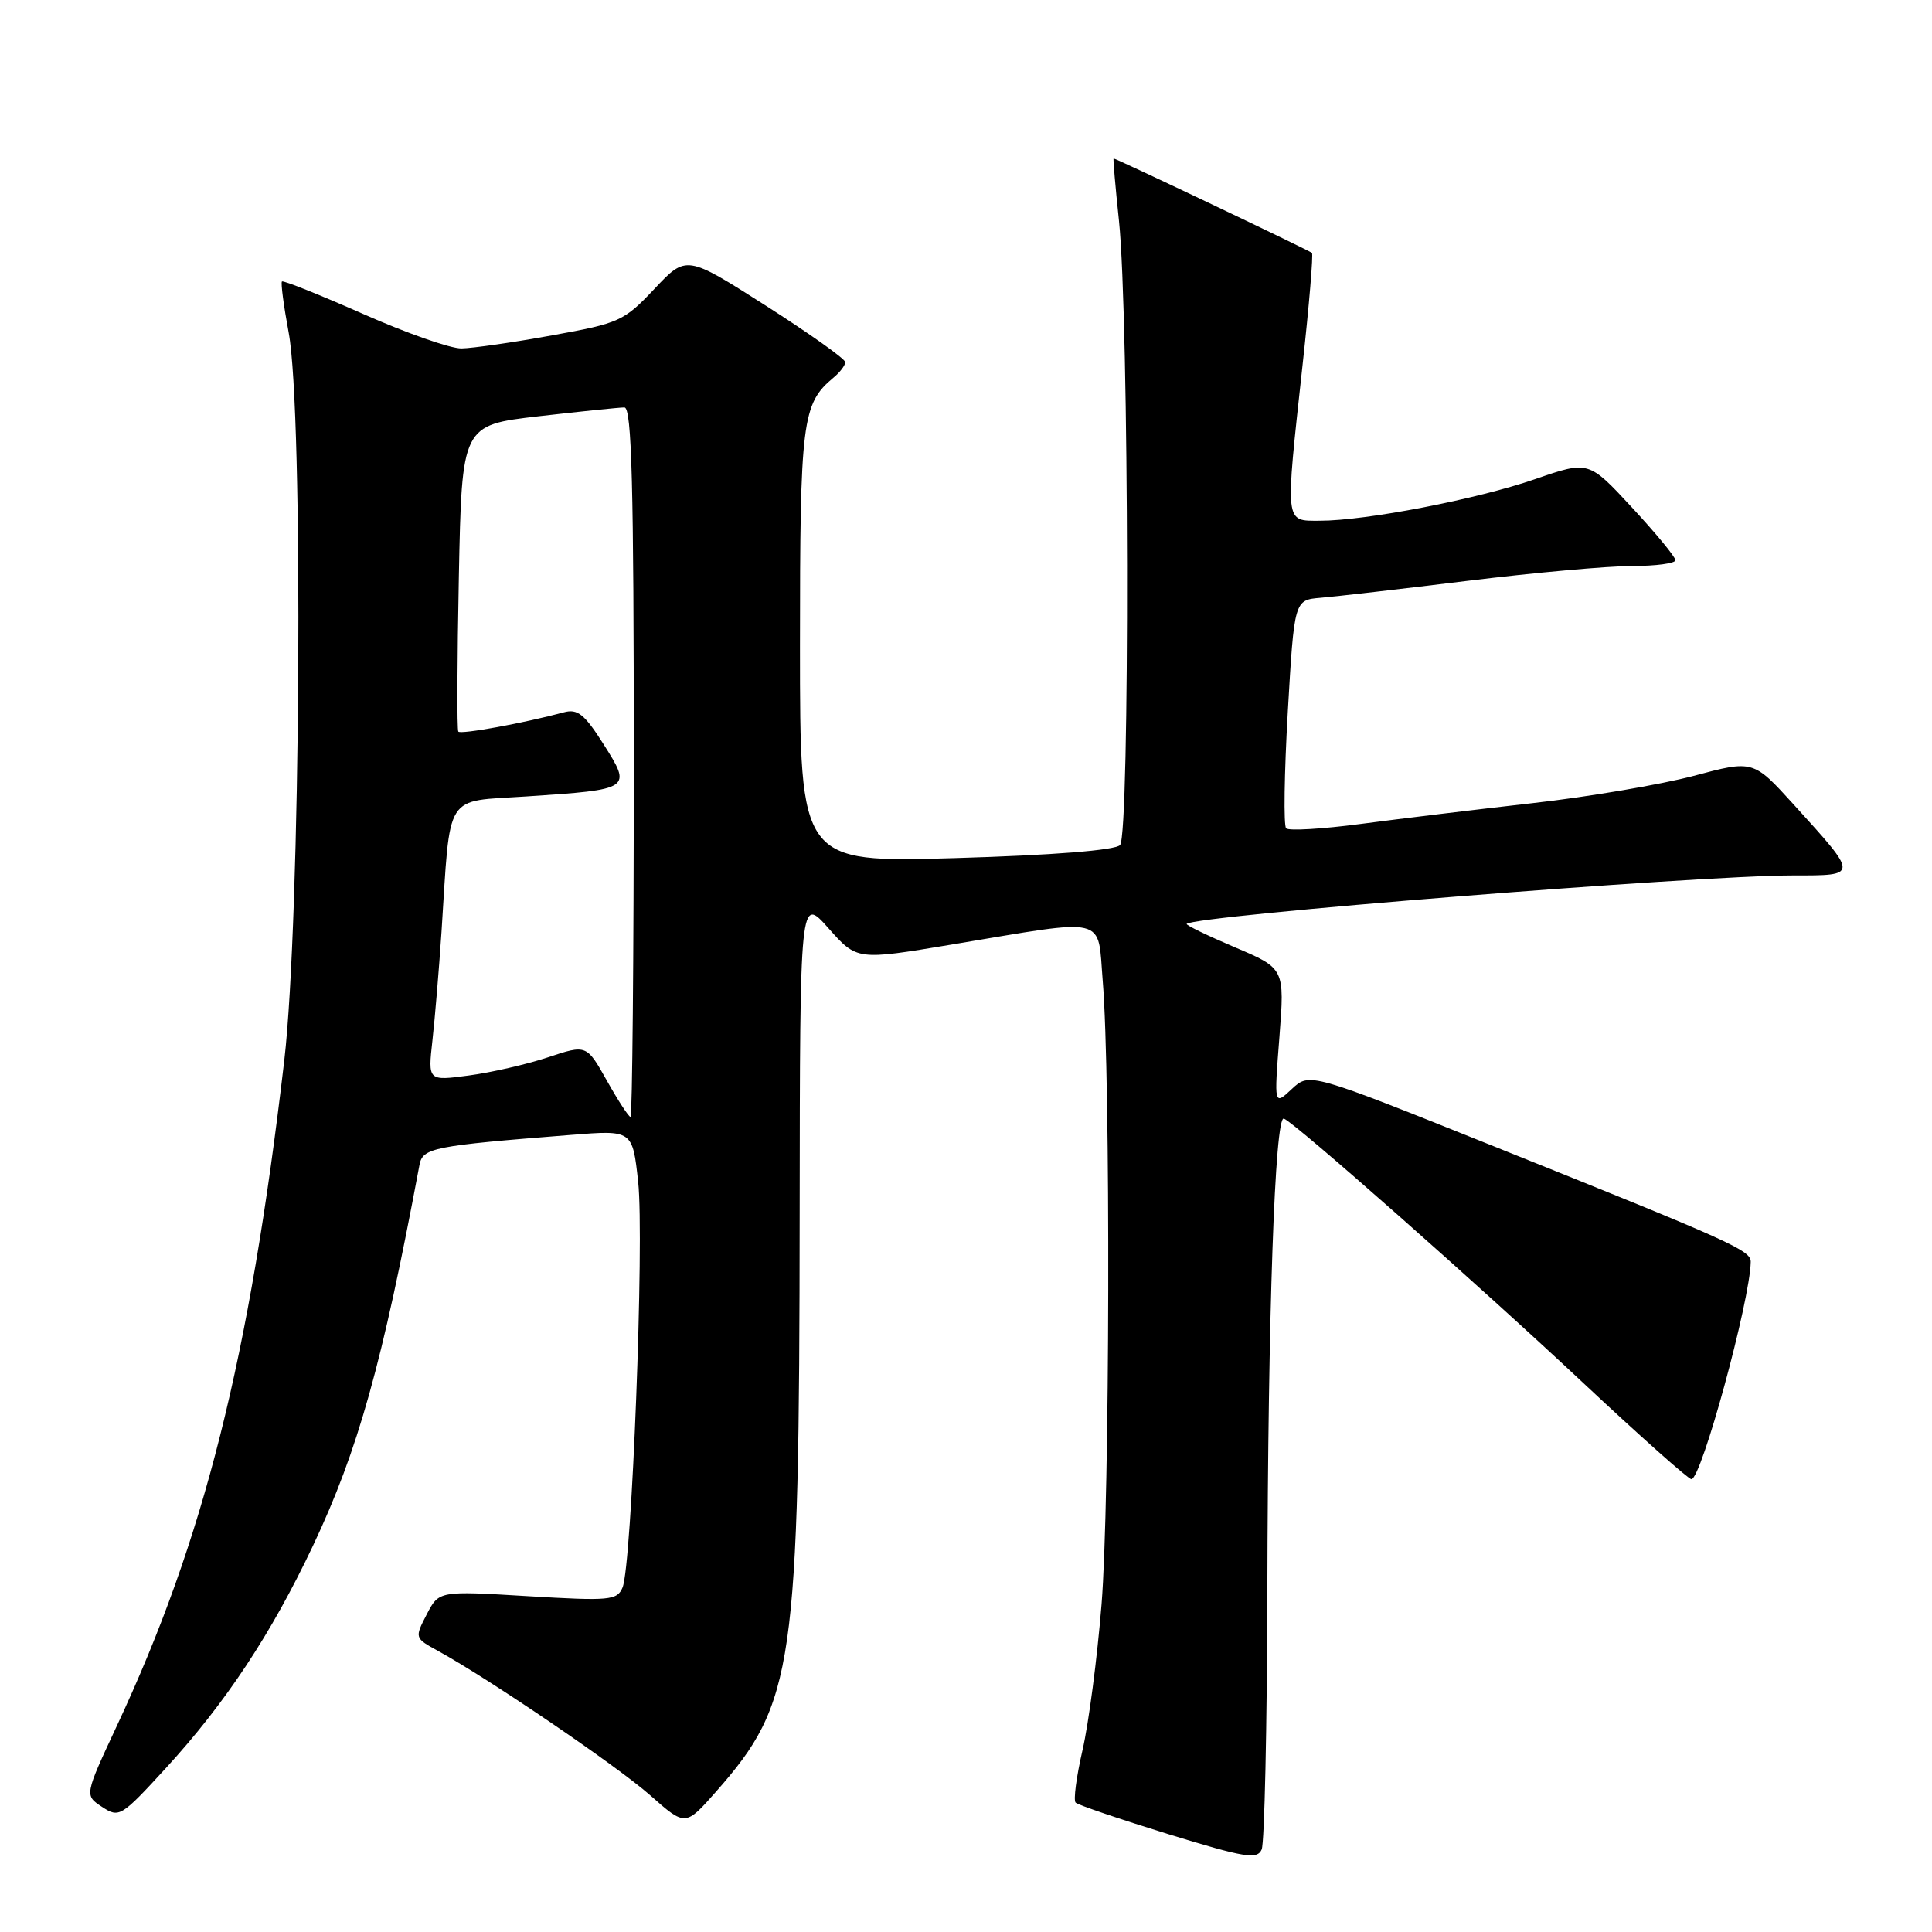 <?xml version="1.0" encoding="UTF-8" standalone="no"?>
<!DOCTYPE svg PUBLIC "-//W3C//DTD SVG 1.1//EN" "http://www.w3.org/Graphics/SVG/1.1/DTD/svg11.dtd" >
<svg xmlns="http://www.w3.org/2000/svg" xmlns:xlink="http://www.w3.org/1999/xlink" version="1.1" viewBox="0 0 256 256">
 <g >
 <path fill="currentColor"
d=" M 167.93 210.91 C 168.01 174.05 168.93 147.80 170.12 148.22 C 171.53 148.71 195.99 170.31 209.95 183.40 C 217.35 190.33 223.73 196.00 224.12 196.00 C 225.44 196.00 231.89 172.38 231.98 167.21 C 232.00 165.68 229.60 164.59 198.01 151.92 C 173.53 142.10 173.53 142.10 171.17 144.30 C 168.82 146.50 168.82 146.50 169.53 137.41 C 170.23 128.32 170.23 128.32 163.60 125.51 C 159.96 123.96 157.10 122.57 157.24 122.42 C 158.35 121.31 224.83 116.00 237.61 116.00 C 246.32 116.00 246.32 116.13 237.67 106.60 C 232.31 100.70 232.31 100.70 224.41 102.81 C 220.06 103.96 210.43 105.60 203.00 106.43 C 195.57 107.27 185.35 108.51 180.28 109.18 C 175.21 109.85 170.78 110.11 170.42 109.76 C 170.07 109.41 170.17 102.46 170.64 94.31 C 171.50 79.50 171.50 79.50 175.00 79.21 C 176.93 79.05 185.69 78.04 194.49 76.96 C 203.28 75.88 213.07 75.00 216.24 75.00 C 219.41 75.00 222.00 74.65 222.00 74.23 C 222.00 73.80 219.41 70.66 216.25 67.25 C 210.50 61.04 210.50 61.04 203.43 63.48 C 195.70 66.16 180.97 69.00 174.87 69.00 C 170.20 69.00 170.28 69.65 172.59 48.43 C 173.47 40.41 174.03 33.70 173.84 33.51 C 173.52 33.20 147.91 21.00 147.56 21.00 C 147.47 21.00 147.79 24.71 148.27 29.25 C 149.61 42.01 149.73 110.66 148.41 111.98 C 147.73 112.67 139.53 113.32 126.66 113.70 C 106.00 114.31 106.00 114.31 106.00 85.61 C 106.00 55.76 106.28 53.50 110.43 50.05 C 111.30 49.34 112.00 48.41 112.00 47.99 C 112.00 47.56 107.26 44.20 101.47 40.50 C 90.94 33.79 90.94 33.79 86.72 38.27 C 82.69 42.55 82.08 42.83 73.14 44.44 C 67.99 45.38 62.59 46.15 61.14 46.17 C 59.69 46.19 53.82 44.13 48.09 41.59 C 42.36 39.06 37.54 37.13 37.36 37.30 C 37.19 37.48 37.59 40.52 38.25 44.06 C 40.24 54.69 39.83 121.97 37.67 140.50 C 33.05 180.07 27.05 203.94 15.51 228.63 C 11.19 237.89 11.19 237.89 13.52 239.42 C 15.79 240.91 16.04 240.76 22.00 234.26 C 29.90 225.64 35.95 216.49 41.47 204.82 C 47.45 192.17 50.65 180.74 55.58 154.37 C 56.01 152.09 57.32 151.83 75.66 150.38 C 83.81 149.73 83.81 149.73 84.56 156.61 C 85.39 164.25 83.72 207.43 82.49 210.35 C 81.77 212.06 80.82 212.15 69.93 211.50 C 58.16 210.79 58.16 210.79 56.54 213.92 C 54.93 217.04 54.93 217.05 58.07 218.77 C 64.86 222.50 81.74 233.99 86.16 237.89 C 90.82 242.01 90.82 242.01 94.90 237.38 C 105.24 225.63 105.91 220.98 105.96 160.62 C 106.00 118.74 106.00 118.74 109.78 123.00 C 113.55 127.25 113.55 127.25 126.03 125.17 C 147.10 121.66 145.40 121.25 146.12 130.00 C 147.17 142.71 147.06 198.98 145.96 212.60 C 145.39 219.70 144.25 228.38 143.44 231.90 C 142.63 235.42 142.21 238.55 142.53 238.86 C 142.84 239.17 148.36 241.04 154.79 243.03 C 164.98 246.16 166.59 246.43 167.18 245.06 C 167.55 244.20 167.89 228.83 167.93 210.91 Z  M 80.42 143.20 C 77.72 138.40 77.72 138.40 72.61 140.10 C 69.80 141.03 65.07 142.12 62.10 142.51 C 56.70 143.23 56.70 143.23 57.30 137.86 C 57.63 134.91 58.17 128.45 58.50 123.50 C 59.72 104.71 58.74 106.27 69.80 105.53 C 83.67 104.61 83.74 104.56 79.99 98.64 C 77.45 94.63 76.53 93.89 74.71 94.39 C 69.44 95.81 61.03 97.35 60.73 96.94 C 60.54 96.70 60.58 87.46 60.80 76.42 C 61.20 56.34 61.20 56.34 71.35 55.16 C 76.93 54.52 82.06 53.99 82.74 53.99 C 83.71 54.00 83.98 64.23 83.98 101.00 C 83.98 126.85 83.78 148.00 83.55 148.00 C 83.31 148.00 81.90 145.84 80.42 143.20 Z "/>
</g>
</svg>
